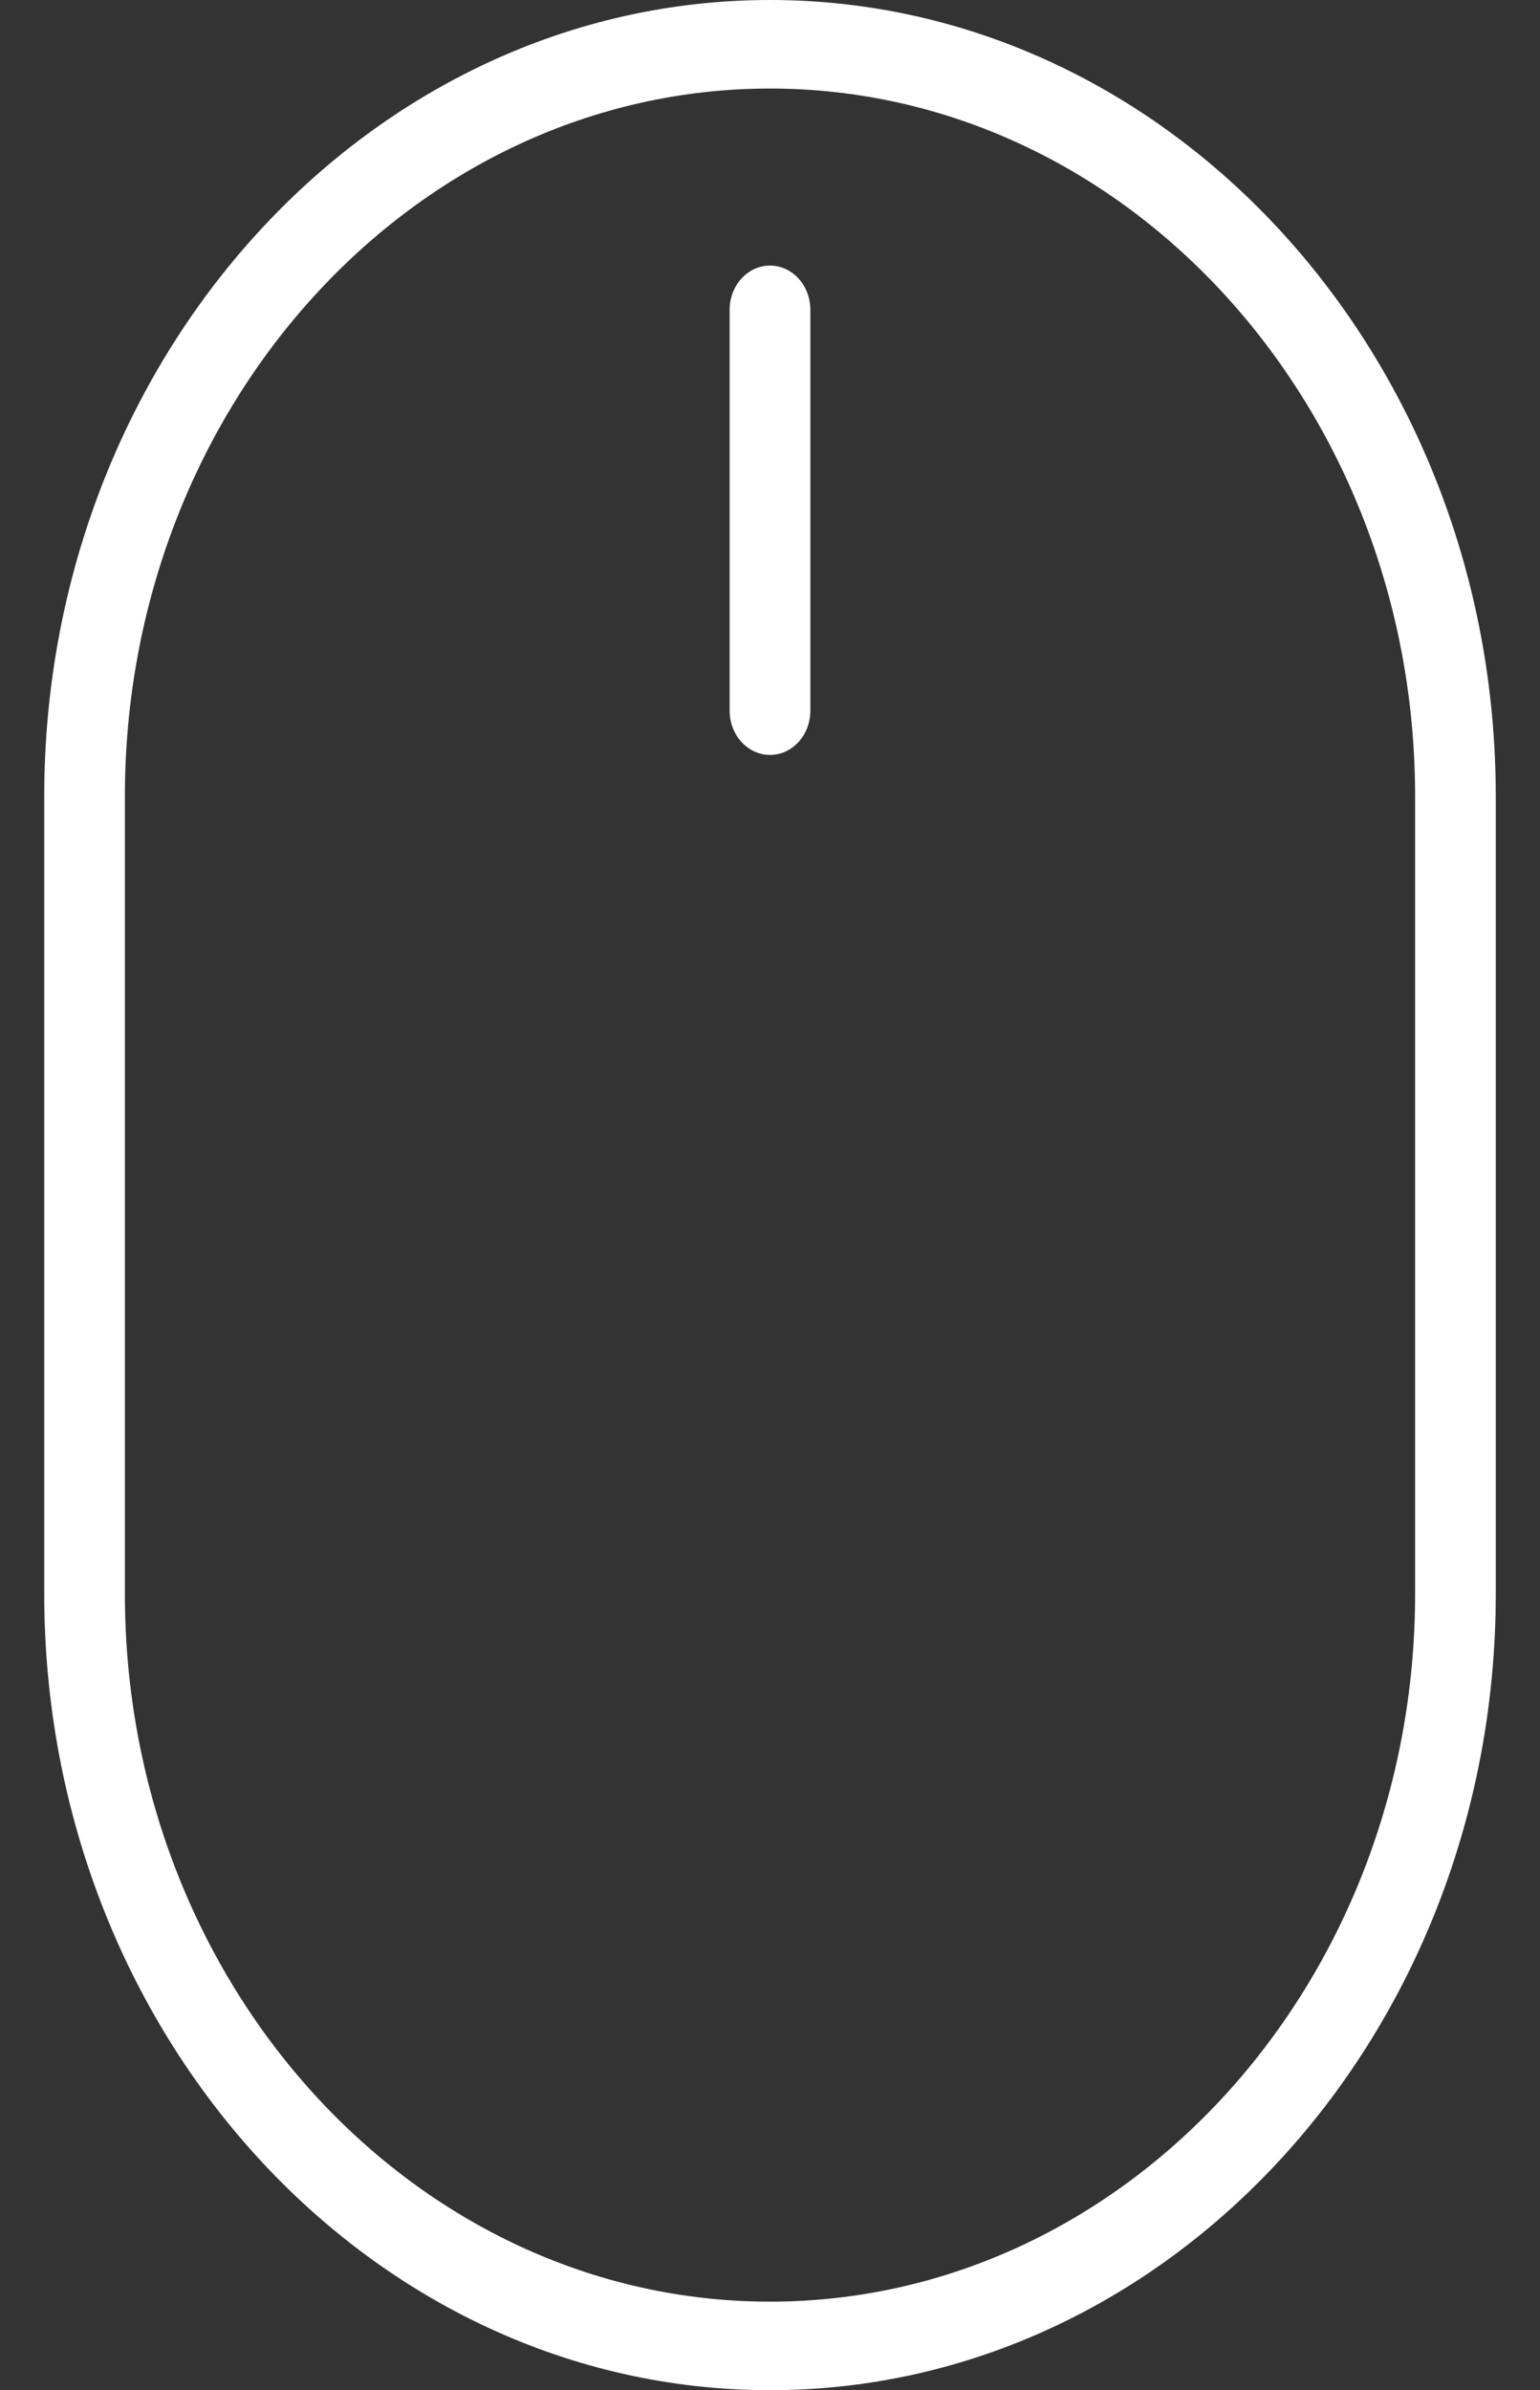 <svg width="29" height="45" fill="none" xmlns="http://www.w3.org/2000/svg"><rect width="100%" height="100%" fill="#333333" stroke="none"/><path d="M14.5 0C6.964 0 .833 6.726.833 14.993v15.015C.833 38.275 6.963 45 14.5 45c7.536 0 13.667-6.725 13.667-14.992V14.993C28.167 6.726 22.036 0 14.5 0zm12.148 30.008c0 7.348-5.45 13.325-12.148 13.325-6.699 0-12.148-5.977-12.148-13.325V14.993c0-7.348 5.45-13.326 12.148-13.326 6.698 0 12.148 5.978 12.148 13.326v15.015z" fill="#fff"/><path d="M14.5 5c-.42 0-.76.373-.76.833v7.547c0 .46.34.833.76.833s.76-.373.76-.833V5.833c0-.46-.34-.833-.76-.833z" fill="#fff"/></svg>